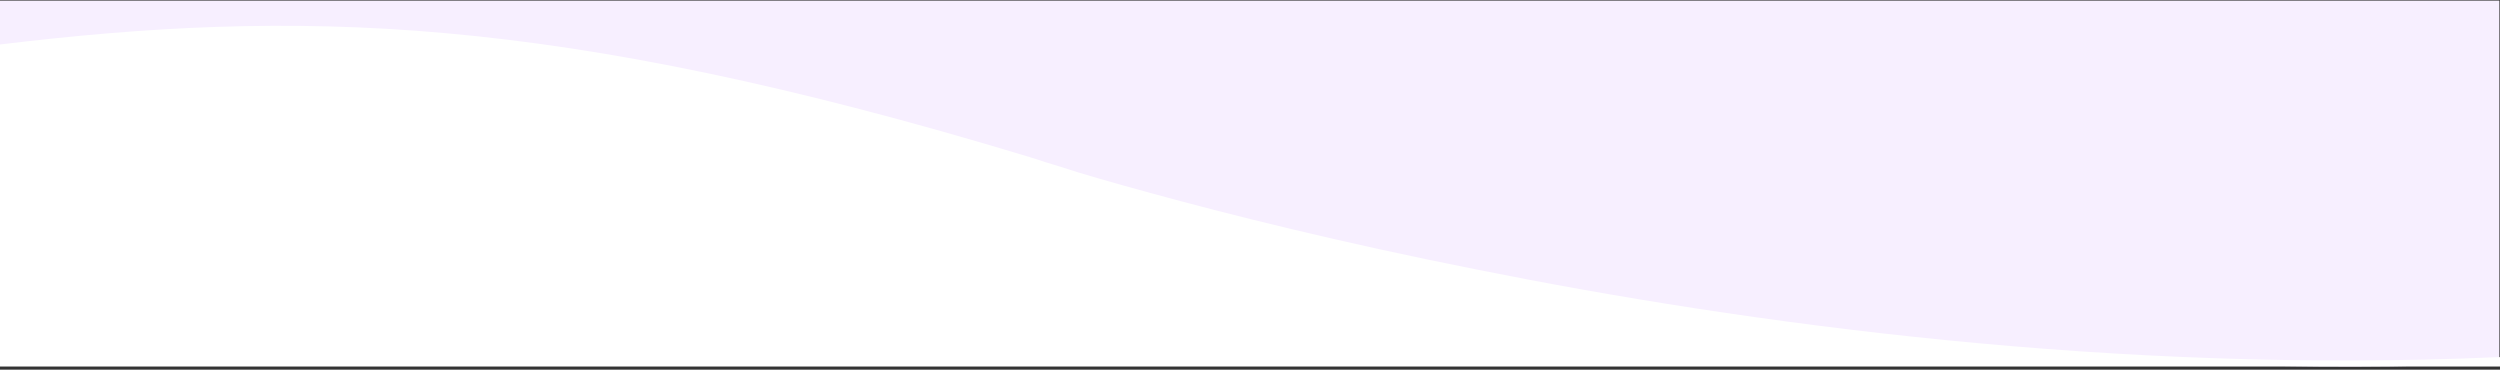 <?xml version="1.0" encoding="utf-8"?>
<!-- Generator: Adobe Illustrator 18.1.0, SVG Export Plug-In . SVG Version: 6.00 Build 0)  -->
<svg version="1.1" id="Layer_1" xmlns="http://www.w3.org/2000/svg" xmlns:xlink="http://www.w3.org/1999/xlink" x="0px" y="0px"
	 viewBox="20 115 399 59" enable-background="new 20 115 399 59" xml:space="preserve">
<rect x="20" y="115" width="399" height="59" fill="#333333" stroke="none"/>
<path fill="#F7EFFF" d="M20,123.1c23.3-2.8,45.6-4.1,71.2-1.8c25.6,2.3,54.9,8.2,92.8,19.7l0,0l0.1,0c0.1,0,0.1,0,0.2,0.1
	c0.2,0.1,0.5,0.2,1,0.3c0.9,0.3,2.1,0.7,3.8,1.2c3.3,1,8.2,2.4,14.4,4.2c12.4,3.4,30.3,7.9,52,12.2c43.4,8.7,102,16.6,163.1,14v0.1
	h0.3l0-58H20L20,123.1z"/>
<path fill="#FFFFFF" d="M91.2,120.3c-25.6-2.3-48-1-71.2,1.8v51.4h399l0-1.5h-0.3V172c-61.1,2.7-119.8-5.3-163.1-14
	c-21.7-4.3-39.6-8.8-52-12.2c-6.2-1.7-11.1-3.1-14.4-4.2c-0.9-0.3-1.7-0.5-2.3-0.7l-1.5-0.5l-1-0.3l-0.2-0.1l-0.1,0
	C146.1,128.5,116.8,122.6,91.2,120.3z"/>
</svg>

